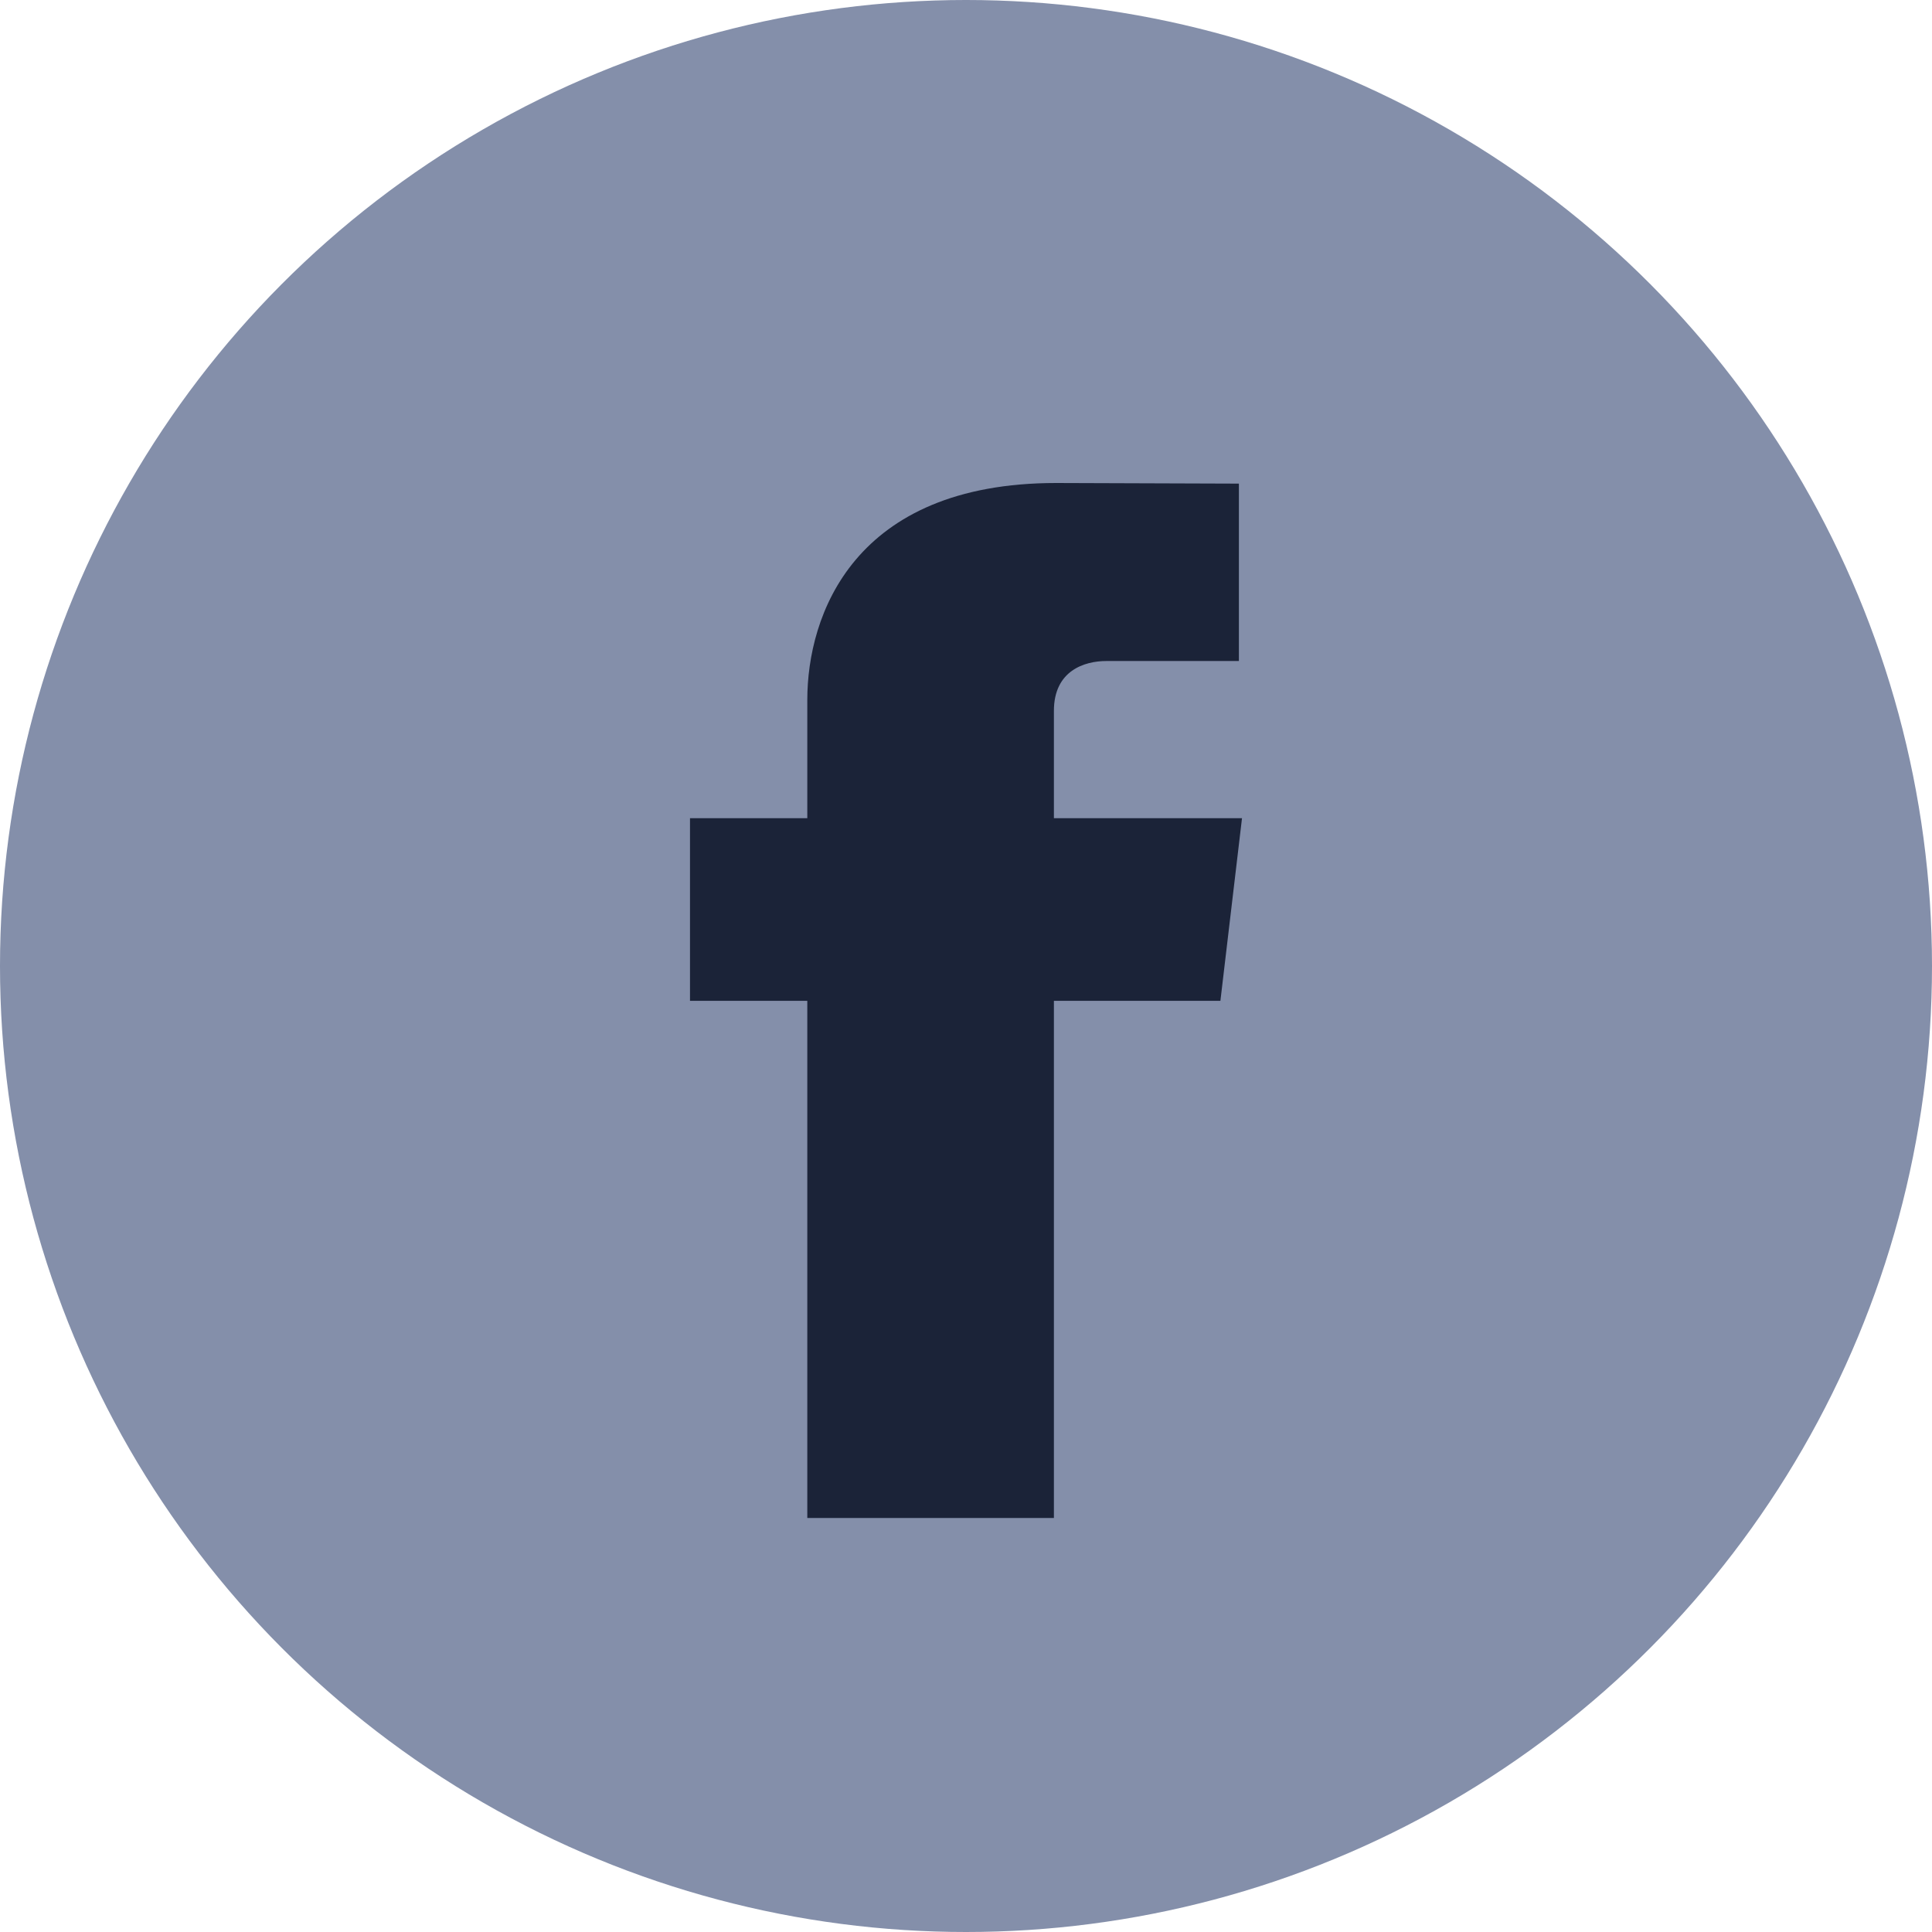 <svg width="28" height="28" viewBox="0 0 28 28" fill="none" xmlns="http://www.w3.org/2000/svg">
<circle cx="14" cy="14" r="14" fill="#848FAA"/>
<path fill-rule="evenodd" clip-rule="evenodd" d="M16.033 9.58C16.346 9.58 17.955 9.58 17.955 9.58V7.009L15.308 7C12.368 7 11.7 8.919 11.7 10.144V11.858H10V14.505H11.7C11.7 17.905 11.7 22 11.7 22H15.274C15.274 22 15.274 17.866 15.274 14.505H17.687L18 11.858H15.274V10.302C15.274 9.717 15.72 9.58 16.033 9.58Z" fill="#1B2338"/>
</svg>
